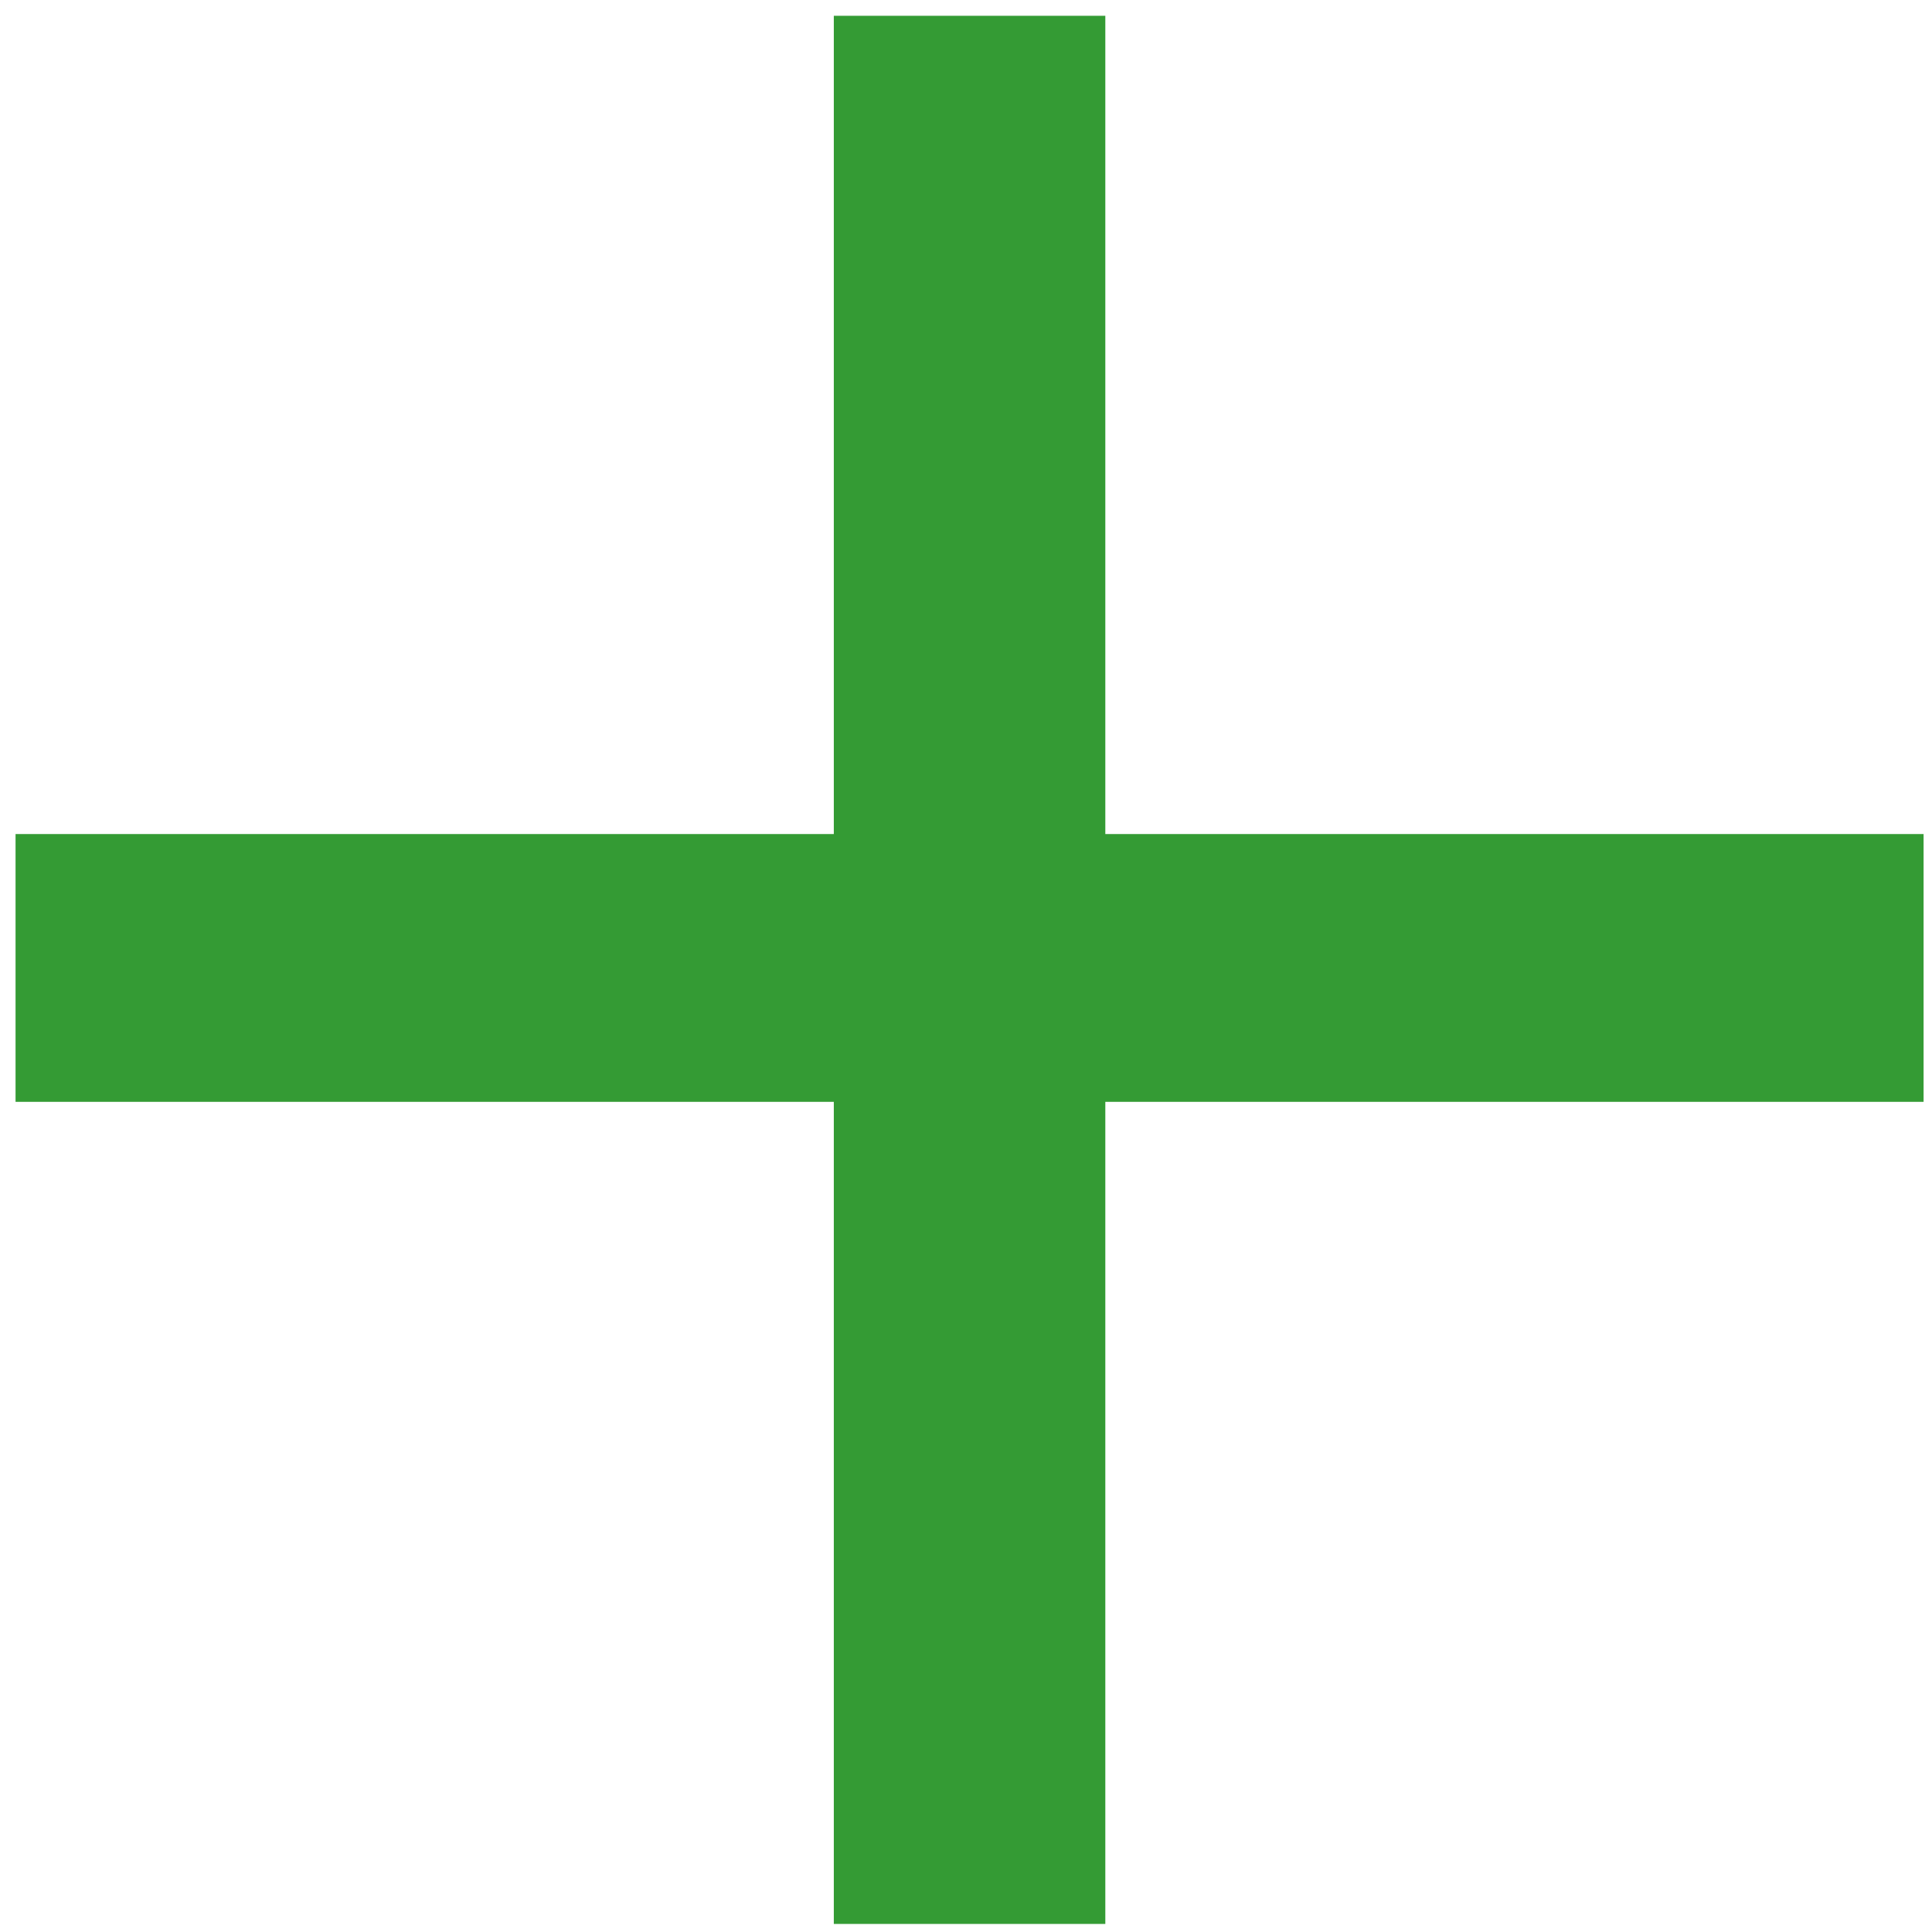 <svg width="81" height="81" viewBox="0 0 81 81" fill="none" xmlns="http://www.w3.org/2000/svg">
<path d="M46.341 34.968H80.647V46.195H46.341V80.662H34.958V46.195H0.652V34.968H34.958V0.662H46.341V34.968Z" fill="#349B34"/>
</svg>
